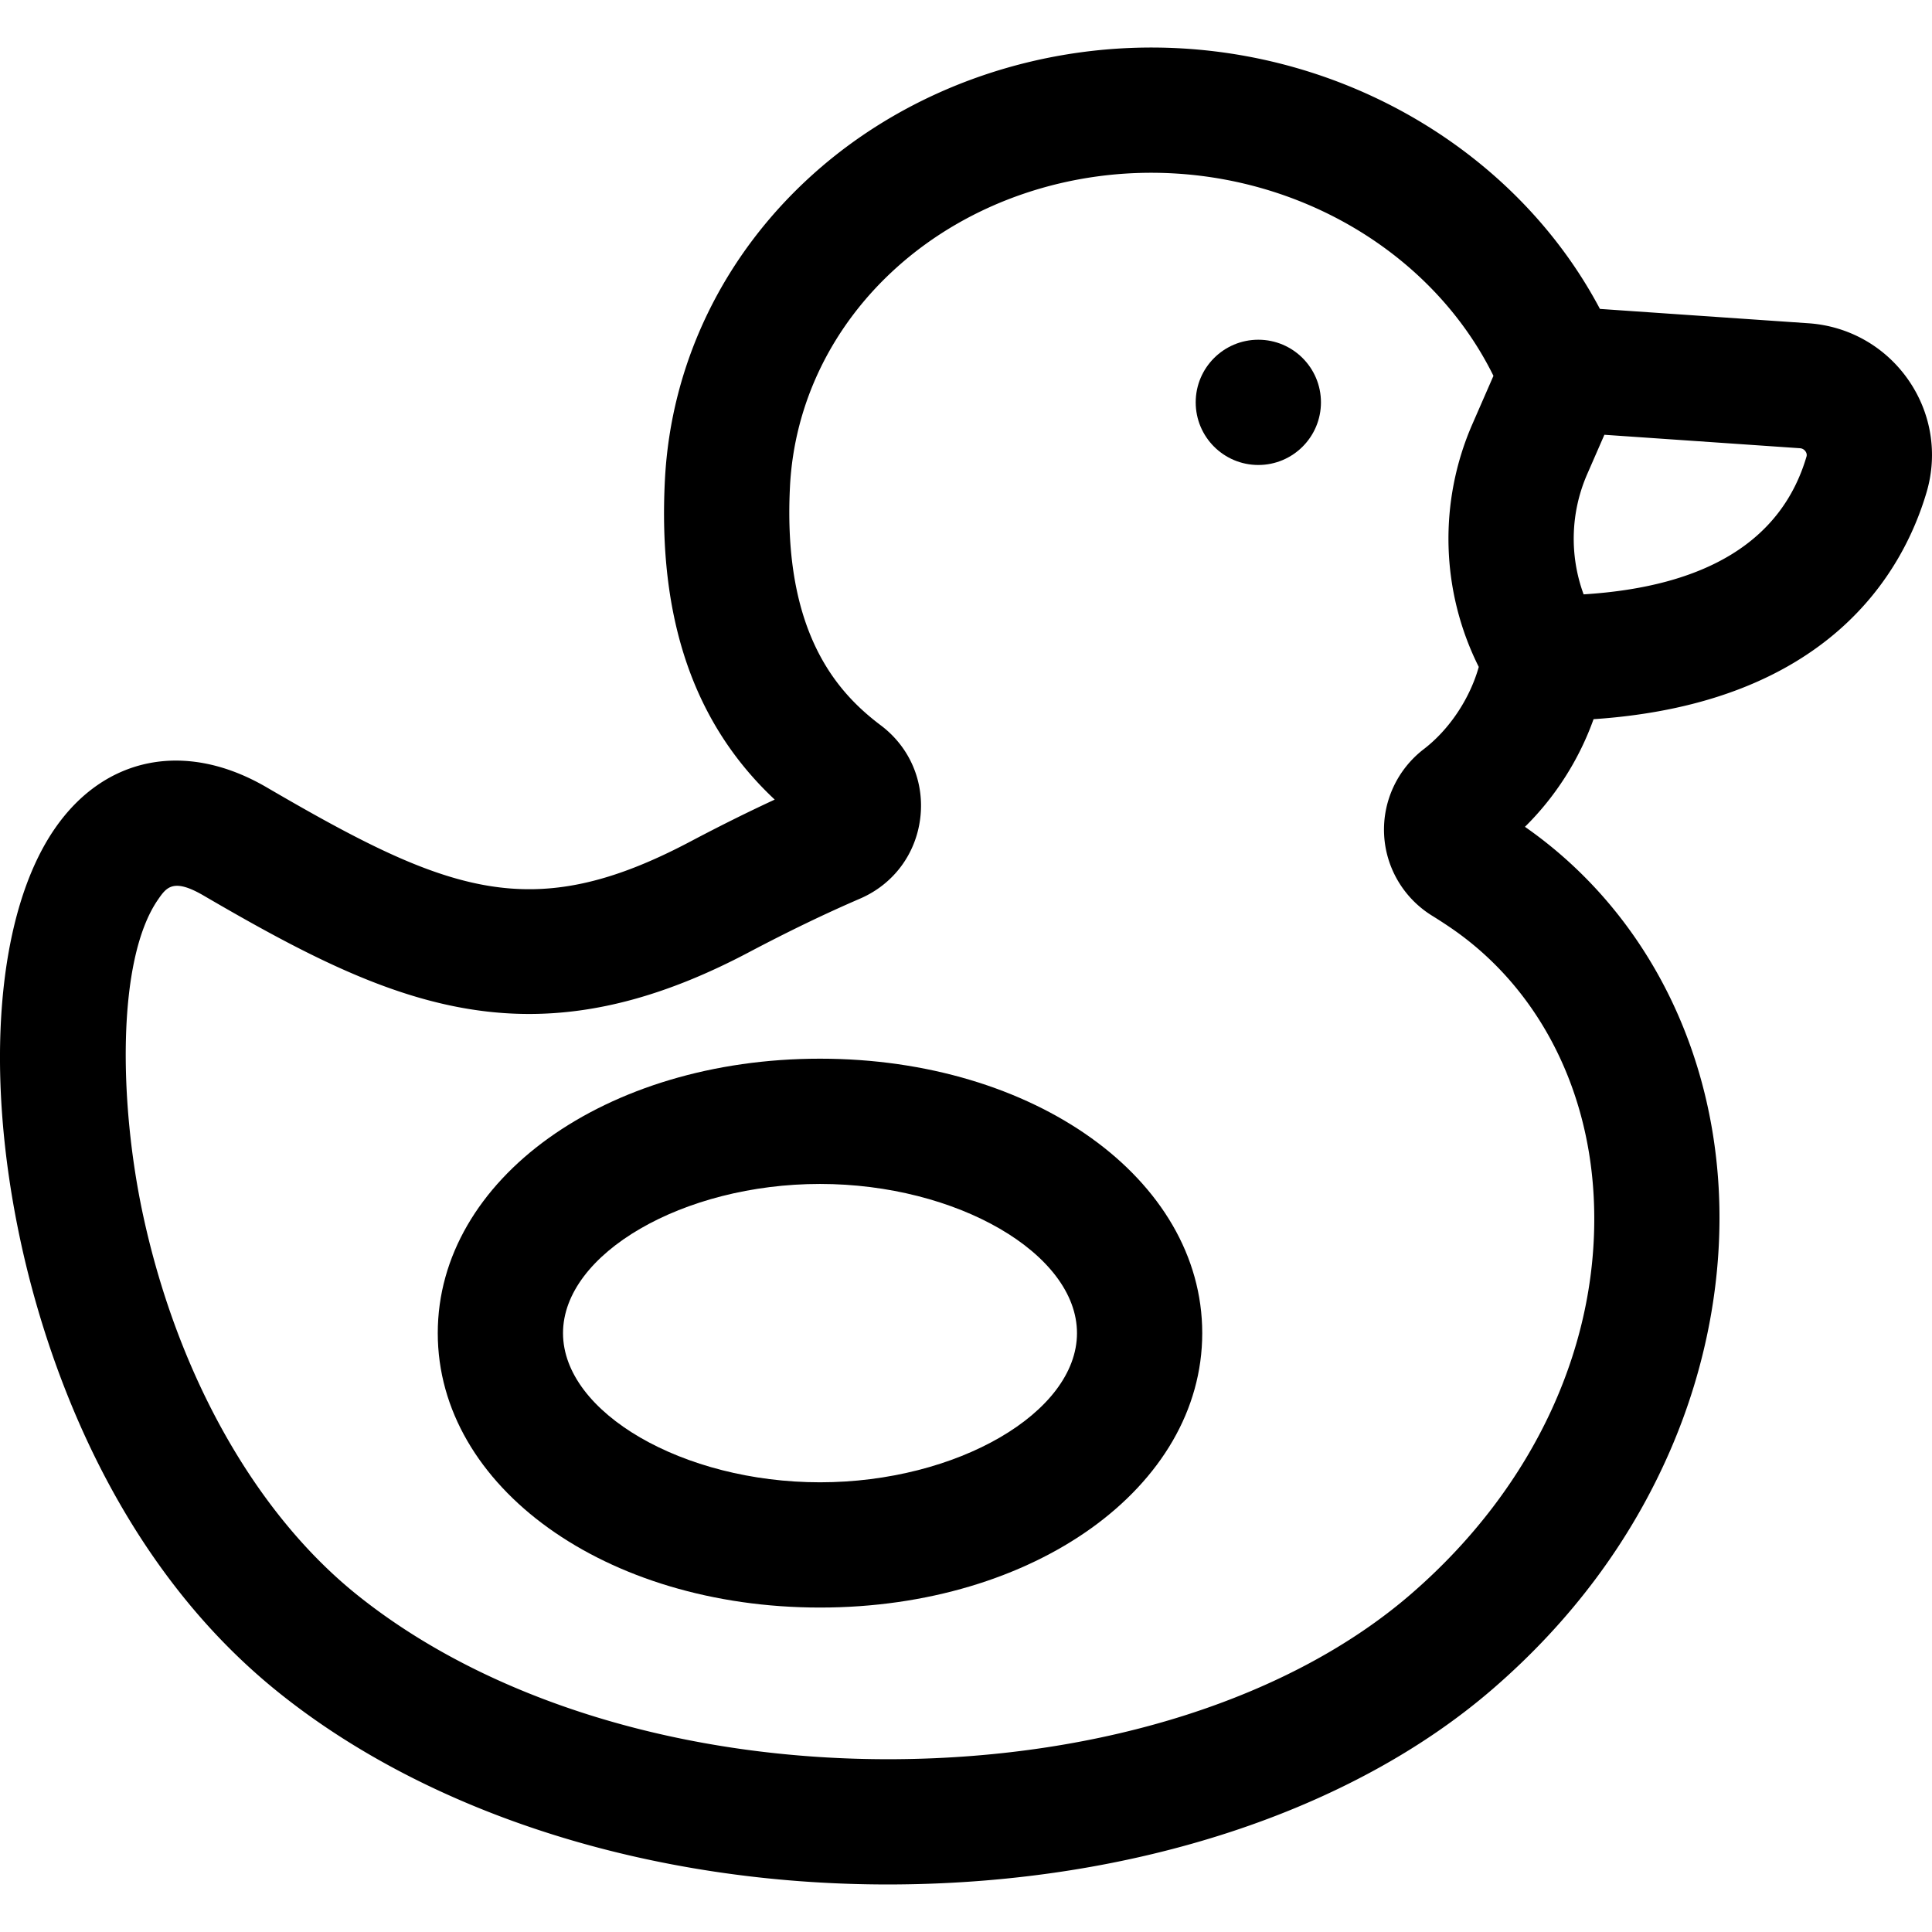 <svg xmlns="http://www.w3.org/2000/svg" viewBox="0 0 511.999 511.999"><circle cx="333.469" cy="106.628" r="16.597"/><path d="M505.73 100.677c-6.119-8.801-15.758-14.27-26.447-15.007l-55.286-3.804c-20.942-39.553-63.508-66.328-110.909-69.042-36.118-2.068-71.688 10.072-97.582 33.314-23.778 21.343-37.735 50.157-39.302 81.133-1.858 36.742 7.678 64.546 29.106 84.632-7.167 3.319-14.562 6.996-22.386 11.129-41.993 22.195-64.137 13.688-112.251-14.375-21.386-12.48-42.907-8.277-56.164 10.962-15.34 22.266-18.799 64.203-9.026 109.446 6.286 29.102 23.491 83.292 68.1 119.25 40.348 32.526 99.166 51.087 161.701 51.087.804 0 1.611-.003 2.417-.01 62.795-.48 120.328-19.347 157.847-51.766 20.814-17.984 36.64-39.232 47.037-63.157 9.747-22.424 14.197-46.575 12.87-69.839-2.257-39.582-20.94-74.32-51.328-95.515 8.09-7.964 14.385-17.885 18.183-28.525 62.213-4.172 81.988-38.914 88.257-60.149 3-10.177 1.239-21.026-4.837-29.764zm-83.419 215.844c2.214 38.832-15.453 77.463-48.469 105.99-31.649 27.346-81.364 43.27-136.399 43.69-55.885.405-108.03-15.51-143.031-43.727-26.776-21.586-47.366-58.186-56.487-100.418-6.368-29.48-7.067-67.665 3.917-83.606 2.247-3.261 4.023-5.836 12.103-1.123 31.004 18.084 57.022 31.385 86.291 31.383 17.62-.002 36.425-4.825 58.191-16.331 10.526-5.558 20.168-10.211 29.481-14.227 8.857-3.818 14.829-11.818 15.975-21.395 1.144-9.566-2.766-18.739-10.46-24.531-11.277-8.492-26.04-24.29-24.071-63.28 1.118-22.078 11.177-42.714 28.326-58.108 19.359-17.378 46.144-26.448 73.51-24.876 36.757 2.104 69.501 23.01 84.589 53.641l-5.57 12.76a75.897 75.897 0 001.681 64.377c-2.343 8.347-7.745 16.549-14.566 21.784-7.03 5.395-10.96 13.875-10.517 22.683.443 8.79 5.194 16.81 12.701 21.454a136.294 136.294 0 014.936 3.204c22.377 15.264 36.179 41.017 37.869 70.656zm56.417-195.478c-6.555 22.199-26.401 34.441-59.052 36.468a42.753 42.753 0 01.953-31.869l4.55-10.423 51.825 3.566a1.903 1.903 0 011.473.839c.47.677.305 1.235.251 1.419z"/><path d="M217.308 280.562c-56.803 0-101.297 31.946-101.297 72.728 0 40.781 44.495 72.727 101.297 72.727s101.297-31.945 101.297-72.727-44.495-72.728-101.297-72.728zm0 112.262c-36.279 0-68.104-18.473-68.104-39.533 0-21.06 31.825-39.534 68.104-39.534s68.104 18.474 68.104 39.534-31.825 39.533-68.104 39.533z"/></svg>